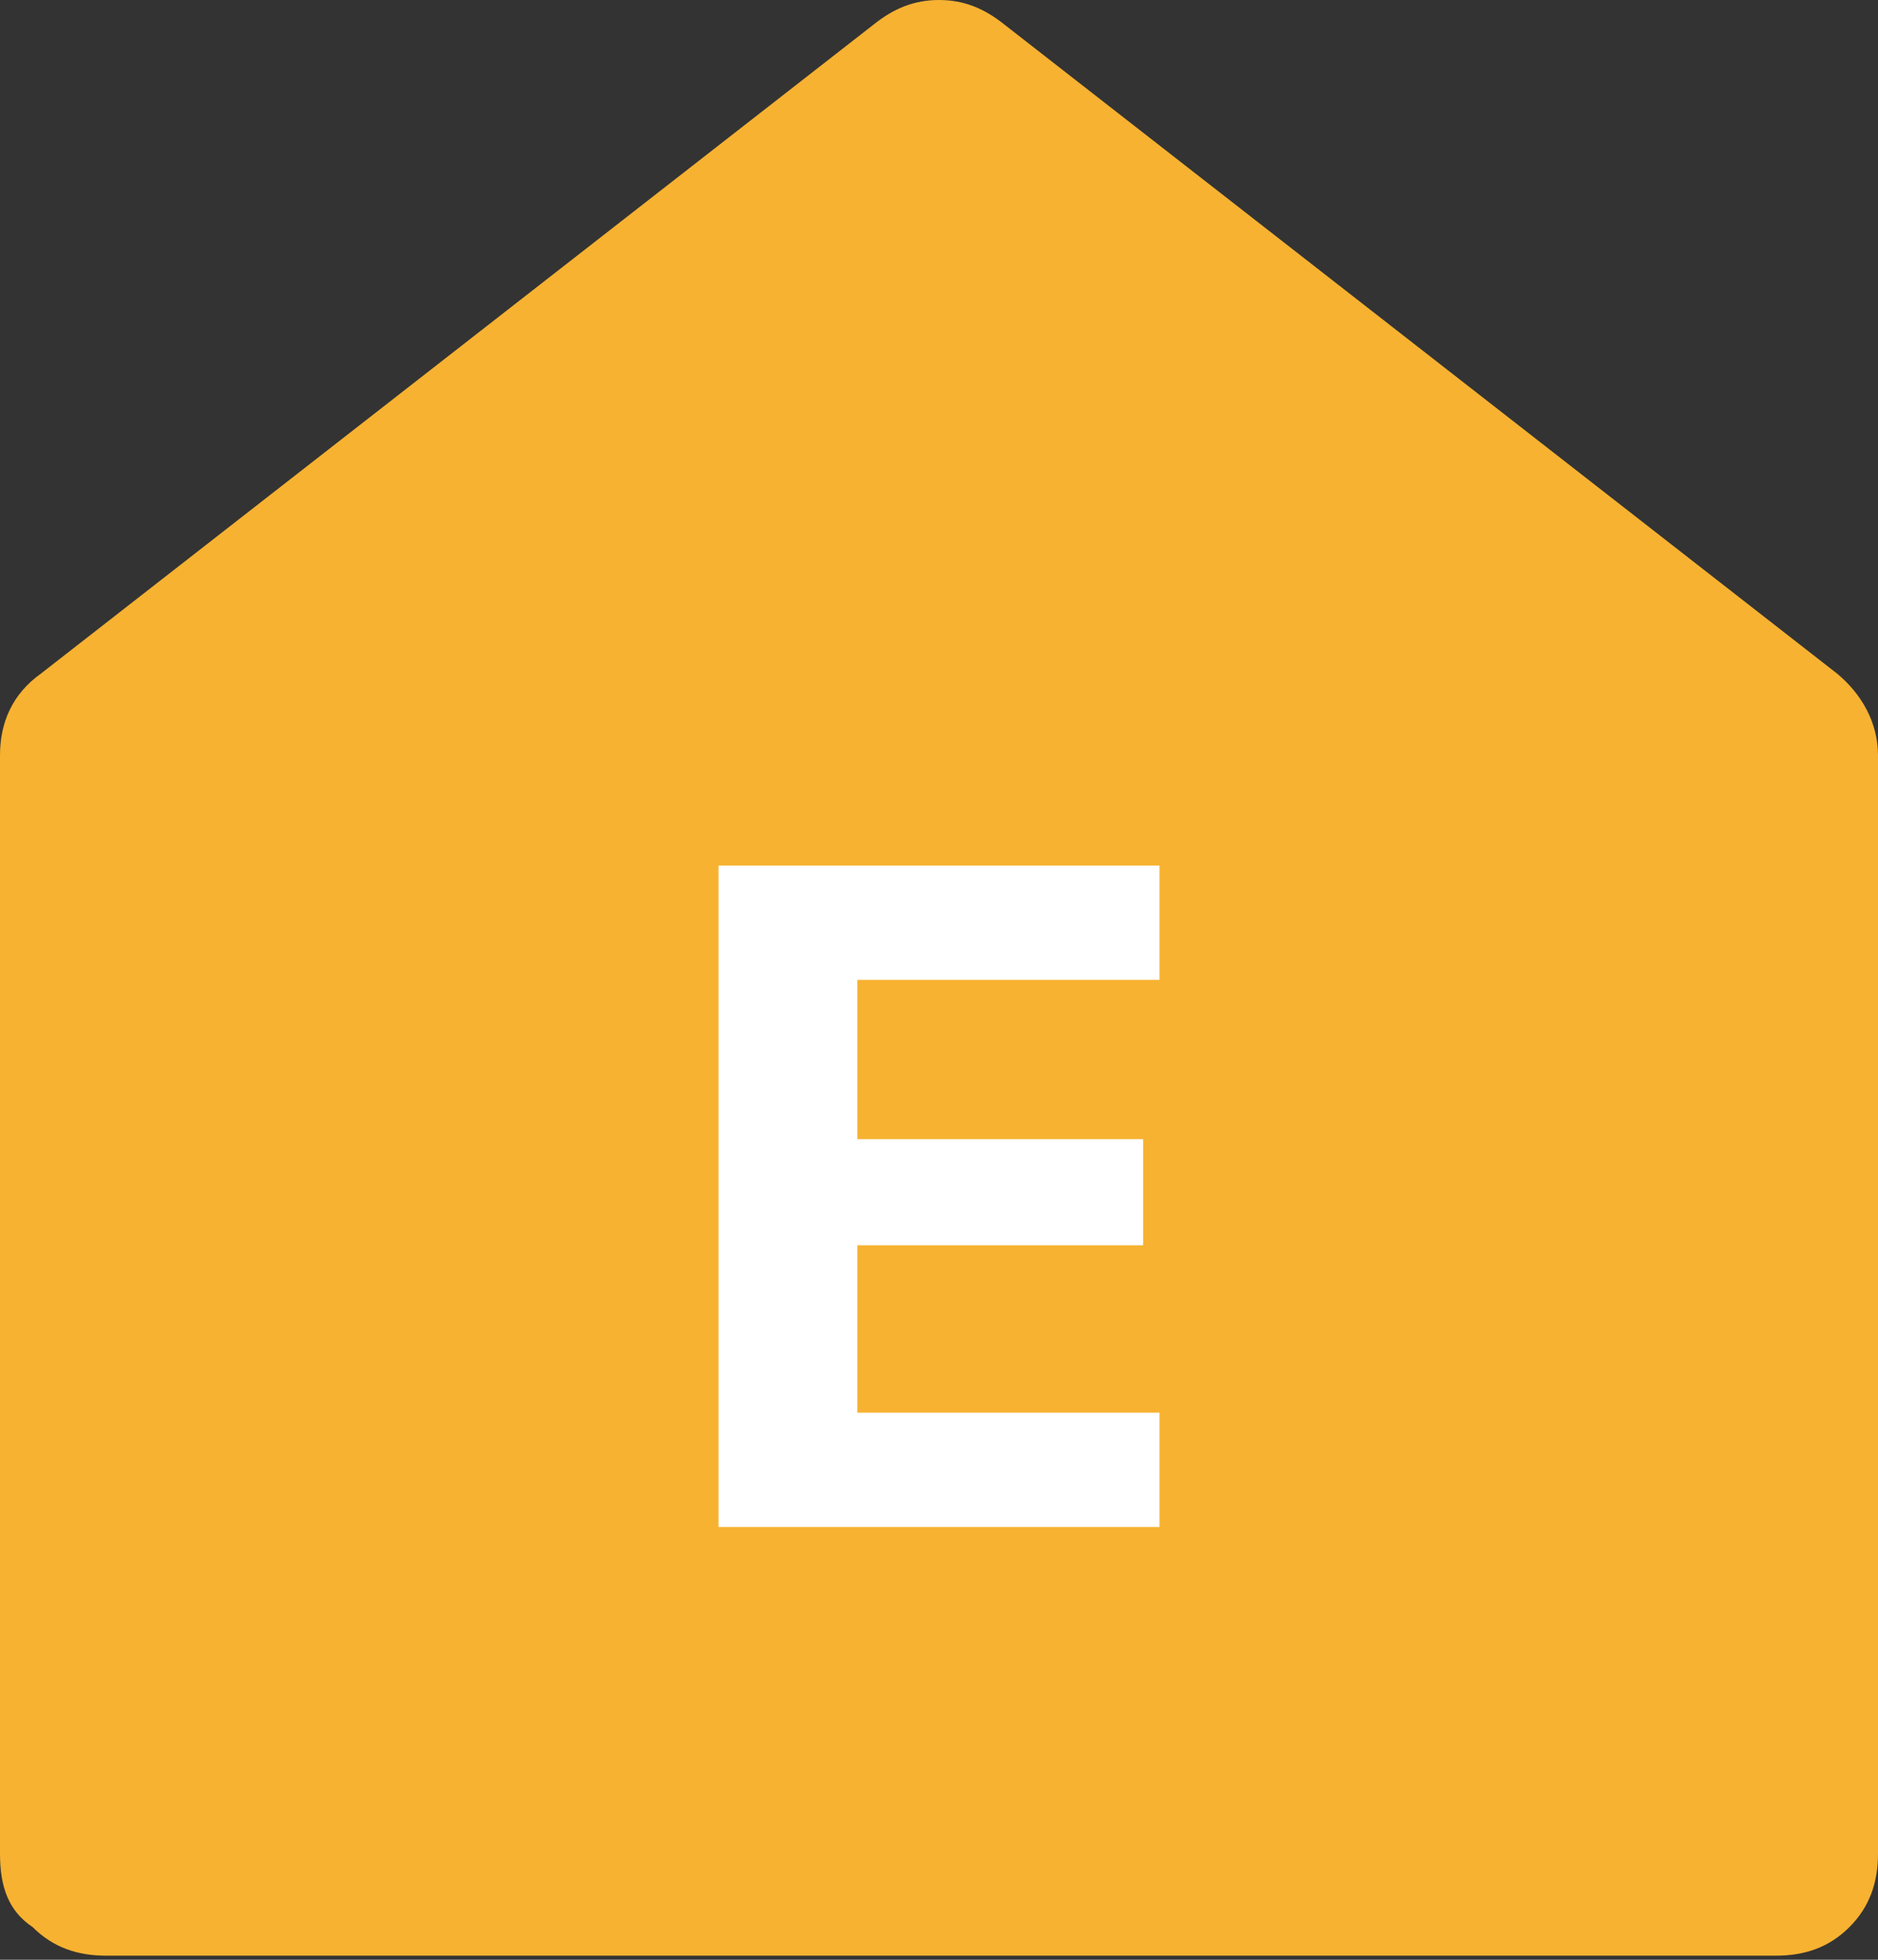 <?xml version="1.0" encoding="utf-8"?>
<!-- Generator: Adobe Illustrator 25.0.1, SVG Export Plug-In . SVG Version: 6.00 Build 0)  -->
<svg version="1.1" id="Laag_1" xmlns="http://www.w3.org/2000/svg" xmlns:xlink="http://www.w3.org/1999/xlink" x="0px" y="0px"
	 viewBox="0 0 46 48" style="enable-background:new 0 0 46 48;" xml:space="preserve">
<rect x="0" y="0" width="46" height="48" fill="#333333" stroke="none"/>
<style type="text/css">
	.st0{fill-rule:evenodd;clip-rule:evenodd;fill:#F7B231;}
	.st1{enable-background:new    ;}
	.st2{fill:#FFFFFF;}
</style>
<g id="Styleguide">
	<g id="Styles" transform="translate(-341, -2066)">
		<g id="E" transform="translate(341, 2066)">
			<path id="house" class="st0" d="M46,45.4c0,0.7-0.2,1.3-0.7,1.8c-0.5,0.5-1.1,0.7-1.8,0.7H2.6c-0.7,0-1.3-0.2-1.8-0.7
				C0.2,46.8,0,46.2,0,45.4V18.5c0-0.8,0.3-1.5,1-2L21.4,0.6C21.9,0.2,22.4,0,23,0s1.1,0.2,1.6,0.6L45,16.5c0.6,0.5,1,1.2,1,2V45.4z
				"/>
			<g class="st1">
				<path class="st2" d="M28.4,37.4H17.6V21.2h10.8V24H21v3.9H28v2.6H21v4.1h7.4V37.4z"/>
			</g>
		</g>
	</g>
</g>
</svg>
